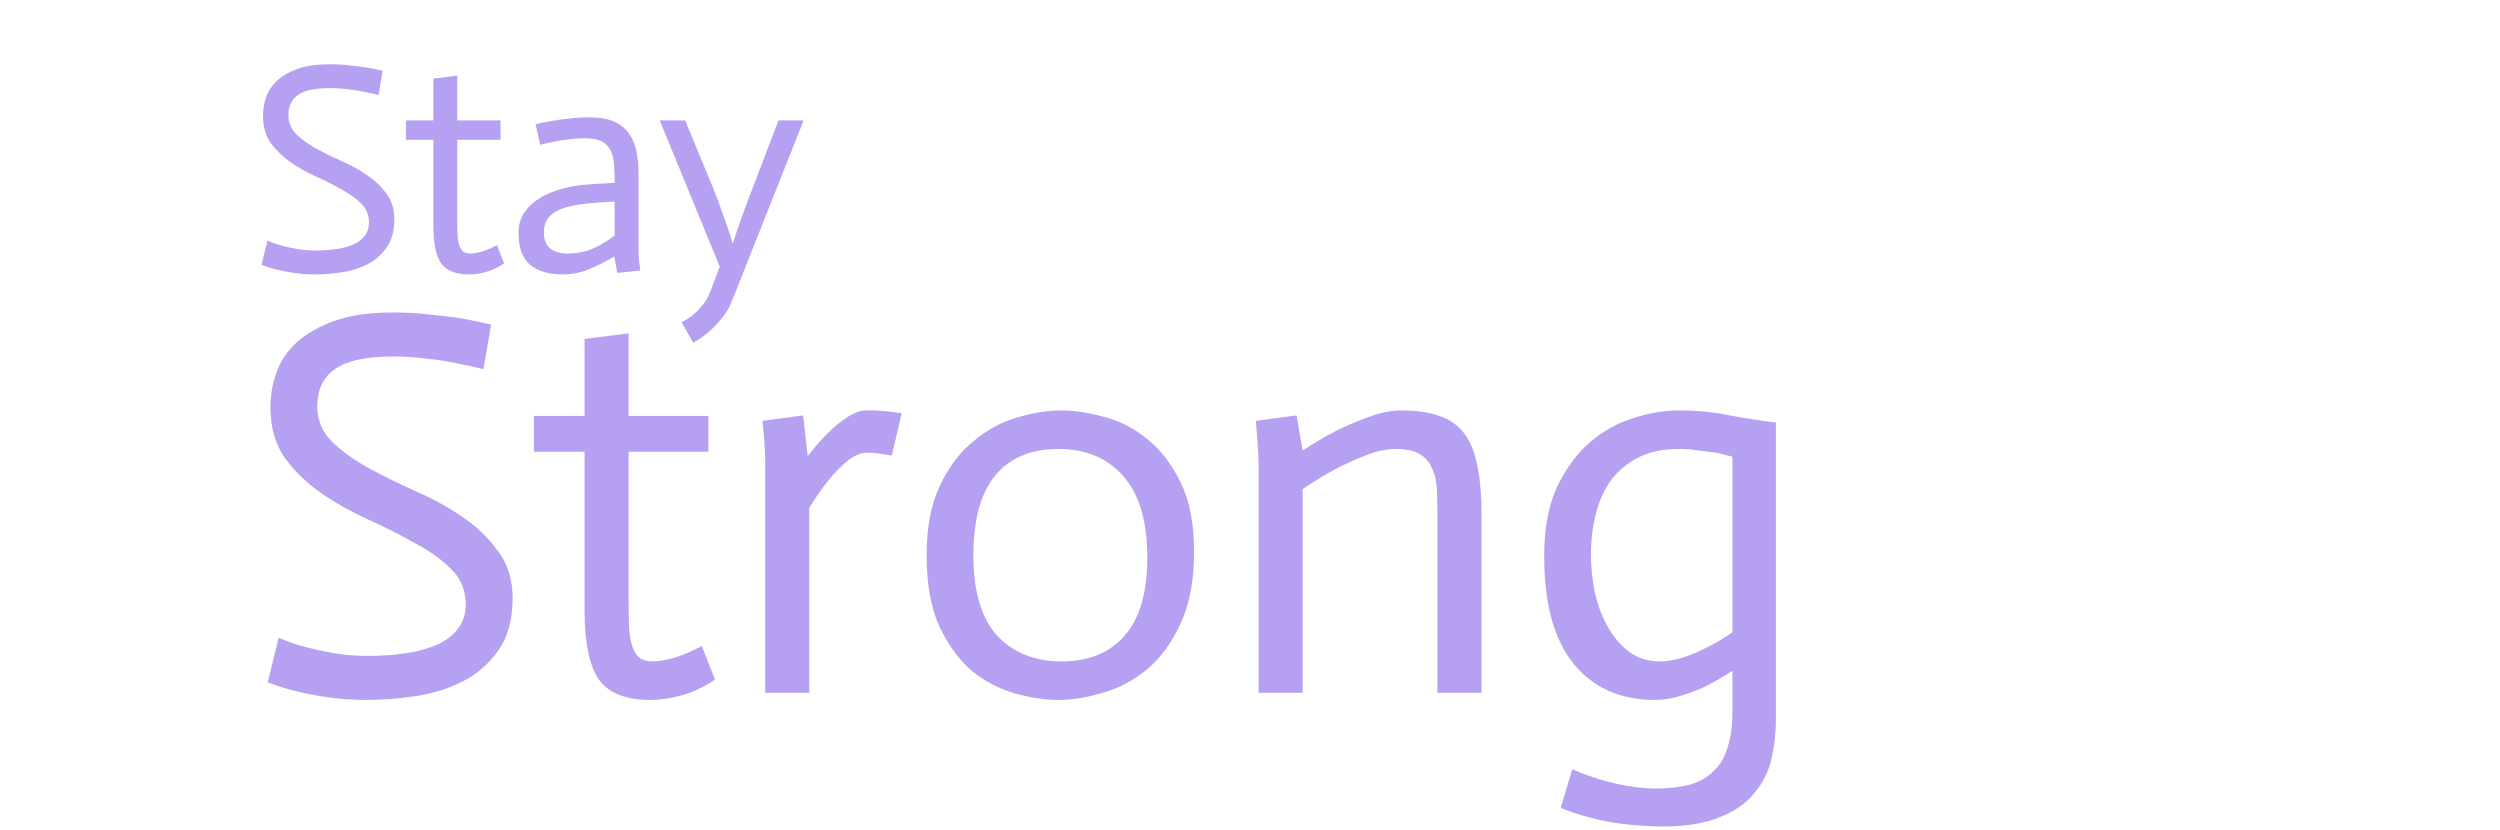 <svg width="268" height="89" viewBox="0 0 268 89" fill="none" xmlns="http://www.w3.org/2000/svg">
<path d="M51.824 39.574C50.88 39.338 49.897 39.121 48.874 38.925C47.969 38.728 46.927 38.571 45.747 38.453C44.606 38.295 43.407 38.217 42.148 38.217C39.237 38.217 37.153 38.669 35.894 39.574C34.635 40.439 34.006 41.796 34.006 43.645C34.045 45.1 34.576 46.339 35.599 47.362C36.622 48.345 37.9 49.27 39.434 50.135C40.968 50.961 42.64 51.787 44.449 52.613C46.298 53.4 47.989 54.324 49.523 55.386C51.057 56.408 52.335 57.628 53.358 59.044C54.42 60.42 54.951 62.112 54.951 64.118C54.951 66.439 54.44 68.307 53.417 69.723C52.434 71.139 51.175 72.24 49.641 73.027C48.107 73.814 46.416 74.344 44.567 74.62C42.758 74.895 41.027 75.033 39.375 75.033C37.802 75.033 36.366 74.934 35.068 74.738C33.77 74.541 32.649 74.325 31.705 74.089C30.604 73.814 29.601 73.499 28.696 73.145L29.876 68.366C30.781 68.759 31.744 69.094 32.767 69.369C33.672 69.605 34.675 69.821 35.776 70.018C36.917 70.215 38.116 70.313 39.375 70.313C40.909 70.313 42.305 70.215 43.564 70.018C44.862 69.821 45.983 69.507 46.927 69.074C47.871 68.641 48.599 68.071 49.11 67.363C49.661 66.655 49.936 65.79 49.936 64.767C49.897 63.233 49.385 61.994 48.402 61.05C47.458 60.066 46.18 59.142 44.567 58.277C42.994 57.372 41.283 56.507 39.434 55.681C37.625 54.855 35.953 53.911 34.419 52.849C32.885 51.787 31.587 50.528 30.525 49.073C29.502 47.617 28.991 45.808 28.991 43.645C28.991 42.386 29.207 41.147 29.64 39.928C30.073 38.709 30.8 37.627 31.823 36.683C32.885 35.739 34.242 34.972 35.894 34.382C37.585 33.792 39.67 33.497 42.148 33.497C43.564 33.497 44.901 33.575 46.16 33.733C47.458 33.851 48.579 33.989 49.523 34.146C50.624 34.343 51.667 34.559 52.65 34.795L51.824 39.574ZM67.383 35.739V44.589H75.939V48.424H67.383V64.177C67.383 65.475 67.403 66.556 67.442 67.422C67.521 68.287 67.659 68.975 67.856 69.487C68.052 69.998 68.328 70.372 68.681 70.608C69.035 70.805 69.488 70.903 70.038 70.903C71.533 70.864 73.264 70.313 75.231 69.251L76.647 72.85C75.349 73.715 74.129 74.285 72.989 74.561C71.887 74.876 70.786 75.033 69.684 75.033C67.088 75.033 65.26 74.305 64.198 72.85C63.175 71.355 62.663 68.897 62.663 65.475V48.424H57.236V44.589H62.663V36.329L67.383 35.739ZM82.031 49.368C82.031 48.463 81.932 47.047 81.736 45.12L86.102 44.53L86.574 48.837H86.633C87.341 47.932 88.029 47.145 88.698 46.477C89.366 45.808 90.055 45.238 90.763 44.766C91.51 44.255 92.218 43.999 92.887 43.999C93.791 43.959 95.05 44.058 96.663 44.294L95.601 48.837C94.303 48.601 93.398 48.502 92.887 48.542C92.218 48.542 91.51 48.856 90.763 49.486C90.015 50.115 89.366 50.784 88.816 51.492C88.108 52.357 87.419 53.34 86.751 54.442V74.266H82.031V49.368ZM104.348 59.575C104.348 63.39 105.194 66.242 106.885 68.13C108.616 69.978 110.937 70.903 113.847 70.903C116.719 70.903 118.961 69.978 120.573 68.13C122.186 66.281 122.992 63.508 122.992 59.811C122.992 55.877 122.127 52.947 120.396 51.02C118.705 49.093 116.384 48.129 113.434 48.129C110.484 48.129 108.223 49.093 106.649 51.02C105.115 52.908 104.348 55.76 104.348 59.575ZM99.333 59.516C99.333 56.526 99.805 54.048 100.749 52.082C101.693 50.076 102.893 48.483 104.348 47.303C105.804 46.084 107.357 45.238 109.009 44.766C110.701 44.255 112.294 43.999 113.788 43.999C115.204 43.999 116.738 44.235 118.39 44.707C120.082 45.139 121.635 45.946 123.051 47.126C124.467 48.267 125.647 49.82 126.591 51.787C127.535 53.714 128.007 56.172 128.007 59.162C128.007 62.269 127.516 64.846 126.532 66.891C125.588 68.936 124.389 70.569 122.933 71.788C121.478 72.968 119.905 73.794 118.213 74.266C116.522 74.777 114.949 75.033 113.493 75.033C111.999 75.033 110.425 74.797 108.773 74.325C107.121 73.853 105.587 73.046 104.171 71.906C102.795 70.726 101.634 69.133 100.69 67.127C99.786 65.121 99.333 62.584 99.333 59.516ZM134.923 50.489C134.963 49.663 134.864 47.873 134.628 45.12L138.994 44.53L139.643 48.306C140.823 47.519 141.984 46.831 143.124 46.241C144.304 45.651 145.504 45.139 146.723 44.707C147.943 44.235 149.123 43.999 150.263 43.999C151.876 43.999 153.213 44.196 154.275 44.589C155.377 44.943 156.262 45.553 156.93 46.418C157.599 47.283 158.071 48.424 158.346 49.84C158.661 51.256 158.818 53.026 158.818 55.15V74.266H154.098V55.681C154.098 54.501 154.079 53.459 154.039 52.554C154 51.61 153.823 50.823 153.508 50.194C153.233 49.525 152.781 49.014 152.151 48.66C151.561 48.306 150.716 48.129 149.614 48.129C148.592 48.129 147.51 48.365 146.369 48.837C145.229 49.27 144.108 49.781 143.006 50.371C141.905 50.961 140.784 51.649 139.643 52.436V74.266H134.923V50.489ZM190.376 77.098C190.376 78.553 190.219 79.969 189.904 81.346C189.589 82.722 188.98 83.942 188.075 85.004C187.21 86.105 185.971 86.971 184.358 87.6C182.785 88.269 180.7 88.603 178.104 88.603C176.452 88.564 175.016 88.465 173.797 88.308C172.578 88.15 171.417 87.915 170.316 87.6C169.215 87.325 168.212 86.99 167.307 86.597L168.546 82.467C170.08 83.135 171.634 83.647 173.207 84.001C174.82 84.355 176.255 84.532 177.514 84.532C178.891 84.532 180.09 84.394 181.113 84.119C182.136 83.844 182.981 83.371 183.65 82.703C184.358 82.073 184.869 81.228 185.184 80.166C185.538 79.104 185.715 77.786 185.715 76.213V71.906C184.889 72.457 184.024 72.968 183.119 73.44C182.254 73.873 181.31 74.246 180.287 74.561C179.304 74.876 178.34 75.033 177.396 75.033C173.738 75.033 170.847 73.754 168.723 71.198C166.599 68.602 165.537 64.747 165.537 59.634C165.537 56.684 165.989 54.225 166.894 52.259C167.838 50.253 169.018 48.64 170.434 47.421C171.85 46.202 173.404 45.336 175.095 44.825C176.786 44.274 178.399 43.999 179.933 43.999C181.939 43.999 183.768 44.176 185.42 44.53C187.111 44.844 188.763 45.1 190.376 45.297V77.098ZM177.927 70.903C178.792 70.903 179.677 70.746 180.582 70.431C181.487 70.116 182.352 69.743 183.178 69.31C184.043 68.877 184.889 68.366 185.715 67.776V48.955C185.243 48.837 184.692 48.699 184.063 48.542C183.512 48.463 182.883 48.385 182.175 48.306C181.467 48.188 180.72 48.129 179.933 48.129C178.281 48.129 176.865 48.424 175.685 49.014C174.505 49.604 173.522 50.41 172.735 51.433C171.988 52.456 171.437 53.655 171.083 55.032C170.729 56.408 170.552 57.864 170.552 59.398C170.552 60.775 170.69 62.151 170.965 63.528C171.28 64.904 171.752 66.144 172.381 67.245C173.01 68.346 173.777 69.231 174.682 69.9C175.587 70.569 176.668 70.903 177.927 70.903Z" fill="#B6A0F2"/>
<path d="M40.578 10.184C40.066 10.056 39.532 9.939 38.978 9.832C38.487 9.725 37.922 9.64 37.282 9.576C36.663 9.491 36.012 9.448 35.33 9.448C33.751 9.448 32.62 9.693 31.938 10.184C31.255 10.653 30.914 11.389 30.914 12.392C30.935 13.181 31.223 13.853 31.778 14.408C32.332 14.941 33.026 15.443 33.858 15.912C34.69 16.36 35.596 16.808 36.578 17.256C37.58 17.683 38.498 18.184 39.33 18.76C40.162 19.315 40.855 19.976 41.41 20.744C41.986 21.491 42.274 22.408 42.274 23.496C42.274 24.755 41.996 25.768 41.442 26.536C40.908 27.304 40.226 27.901 39.394 28.328C38.562 28.755 37.644 29.043 36.642 29.192C35.66 29.341 34.722 29.416 33.826 29.416C32.972 29.416 32.194 29.363 31.49 29.256C30.786 29.149 30.178 29.032 29.666 28.904C29.068 28.755 28.524 28.584 28.034 28.392L28.674 25.8C29.164 26.013 29.687 26.195 30.242 26.344C30.732 26.472 31.276 26.589 31.874 26.696C32.492 26.803 33.143 26.856 33.826 26.856C34.658 26.856 35.415 26.803 36.098 26.696C36.802 26.589 37.41 26.419 37.922 26.184C38.434 25.949 38.828 25.64 39.106 25.256C39.404 24.872 39.554 24.403 39.554 23.848C39.532 23.016 39.255 22.344 38.722 21.832C38.21 21.299 37.516 20.797 36.642 20.328C35.788 19.837 34.86 19.368 33.858 18.92C32.876 18.472 31.97 17.96 31.138 17.384C30.306 16.808 29.602 16.125 29.026 15.336C28.471 14.547 28.194 13.565 28.194 12.392C28.194 11.709 28.311 11.037 28.546 10.376C28.78 9.715 29.175 9.128 29.73 8.616C30.306 8.104 31.042 7.688 31.938 7.368C32.855 7.048 33.986 6.888 35.33 6.888C36.098 6.888 36.823 6.931 37.506 7.016C38.21 7.08 38.818 7.155 39.33 7.24C39.927 7.347 40.492 7.464 41.026 7.592L40.578 10.184ZM49.017 8.104V12.904H53.657V14.984H49.017V23.528C49.017 24.232 49.027 24.819 49.049 25.288C49.091 25.757 49.166 26.131 49.273 26.408C49.379 26.685 49.529 26.888 49.721 27.016C49.913 27.123 50.158 27.176 50.457 27.176C51.267 27.155 52.206 26.856 53.273 26.28L54.041 28.232C53.337 28.701 52.675 29.011 52.057 29.16C51.459 29.331 50.862 29.416 50.265 29.416C48.857 29.416 47.865 29.021 47.289 28.232C46.734 27.421 46.457 26.088 46.457 24.232V14.984H43.513V12.904H46.457V8.424L49.017 8.104ZM65.889 21.608C65.462 21.629 65.057 21.651 64.673 21.672C64.289 21.693 63.905 21.725 63.521 21.768C63.158 21.789 62.828 21.821 62.529 21.864C60.993 22.056 59.905 22.397 59.265 22.888C58.625 23.357 58.305 24.04 58.305 24.936C58.305 25.683 58.529 26.248 58.977 26.632C59.446 26.995 60.054 27.176 60.801 27.176C61.825 27.176 62.732 27.005 63.521 26.664C64.332 26.301 65.121 25.832 65.889 25.256V21.608ZM65.857 27.496C64.854 28.072 63.916 28.541 63.041 28.904C62.188 29.245 61.26 29.416 60.257 29.416C58.828 29.416 57.686 29.075 56.833 28.392C56.001 27.688 55.585 26.536 55.585 24.936C55.585 24.104 55.798 23.379 56.225 22.76C56.652 22.141 57.206 21.629 57.889 21.224C58.593 20.797 59.382 20.467 60.257 20.232C61.132 19.997 62.028 19.848 62.945 19.784C63.329 19.741 63.83 19.709 64.449 19.688C65.068 19.645 65.548 19.613 65.889 19.592C65.889 18.845 65.868 18.184 65.825 17.608C65.782 17.011 65.654 16.509 65.441 16.104C65.228 15.677 64.908 15.357 64.481 15.144C64.076 14.931 63.489 14.824 62.721 14.824C62.102 14.824 61.505 14.867 60.929 14.952C60.353 15.016 59.841 15.091 59.393 15.176C58.86 15.283 58.369 15.4 57.921 15.528L57.409 13.32C57.942 13.192 58.518 13.075 59.137 12.968C59.67 12.861 60.289 12.776 60.993 12.712C61.697 12.627 62.454 12.584 63.265 12.584C64.353 12.584 65.228 12.744 65.889 13.064C66.572 13.384 67.094 13.821 67.457 14.376C67.841 14.909 68.097 15.528 68.225 16.232C68.374 16.915 68.449 17.64 68.449 18.408V26.088C68.449 26.387 68.449 26.707 68.449 27.048C68.47 27.368 68.492 27.688 68.513 28.008C68.556 28.328 68.598 28.659 68.641 29L66.177 29.256L65.857 27.496ZM70.724 12.904H73.444L76.452 20.168C76.751 20.872 77.017 21.576 77.252 22.28C77.508 22.984 77.732 23.613 77.924 24.168C78.159 24.829 78.361 25.469 78.532 26.088H78.564C78.756 25.469 78.969 24.829 79.204 24.168C79.396 23.613 79.62 22.984 79.876 22.28C80.132 21.576 80.399 20.872 80.676 20.168L83.46 12.904H86.148L78.532 32.104C78.233 32.893 77.839 33.576 77.348 34.152C76.879 34.728 76.42 35.208 75.972 35.592C75.439 36.04 74.884 36.424 74.308 36.744L73.06 34.536C73.508 34.323 73.924 34.056 74.308 33.736C74.649 33.459 74.991 33.107 75.332 32.68C75.673 32.275 75.951 31.784 76.164 31.208L77.156 28.584L70.724 12.904Z" fill="#B6A0F2"/>
</svg>
